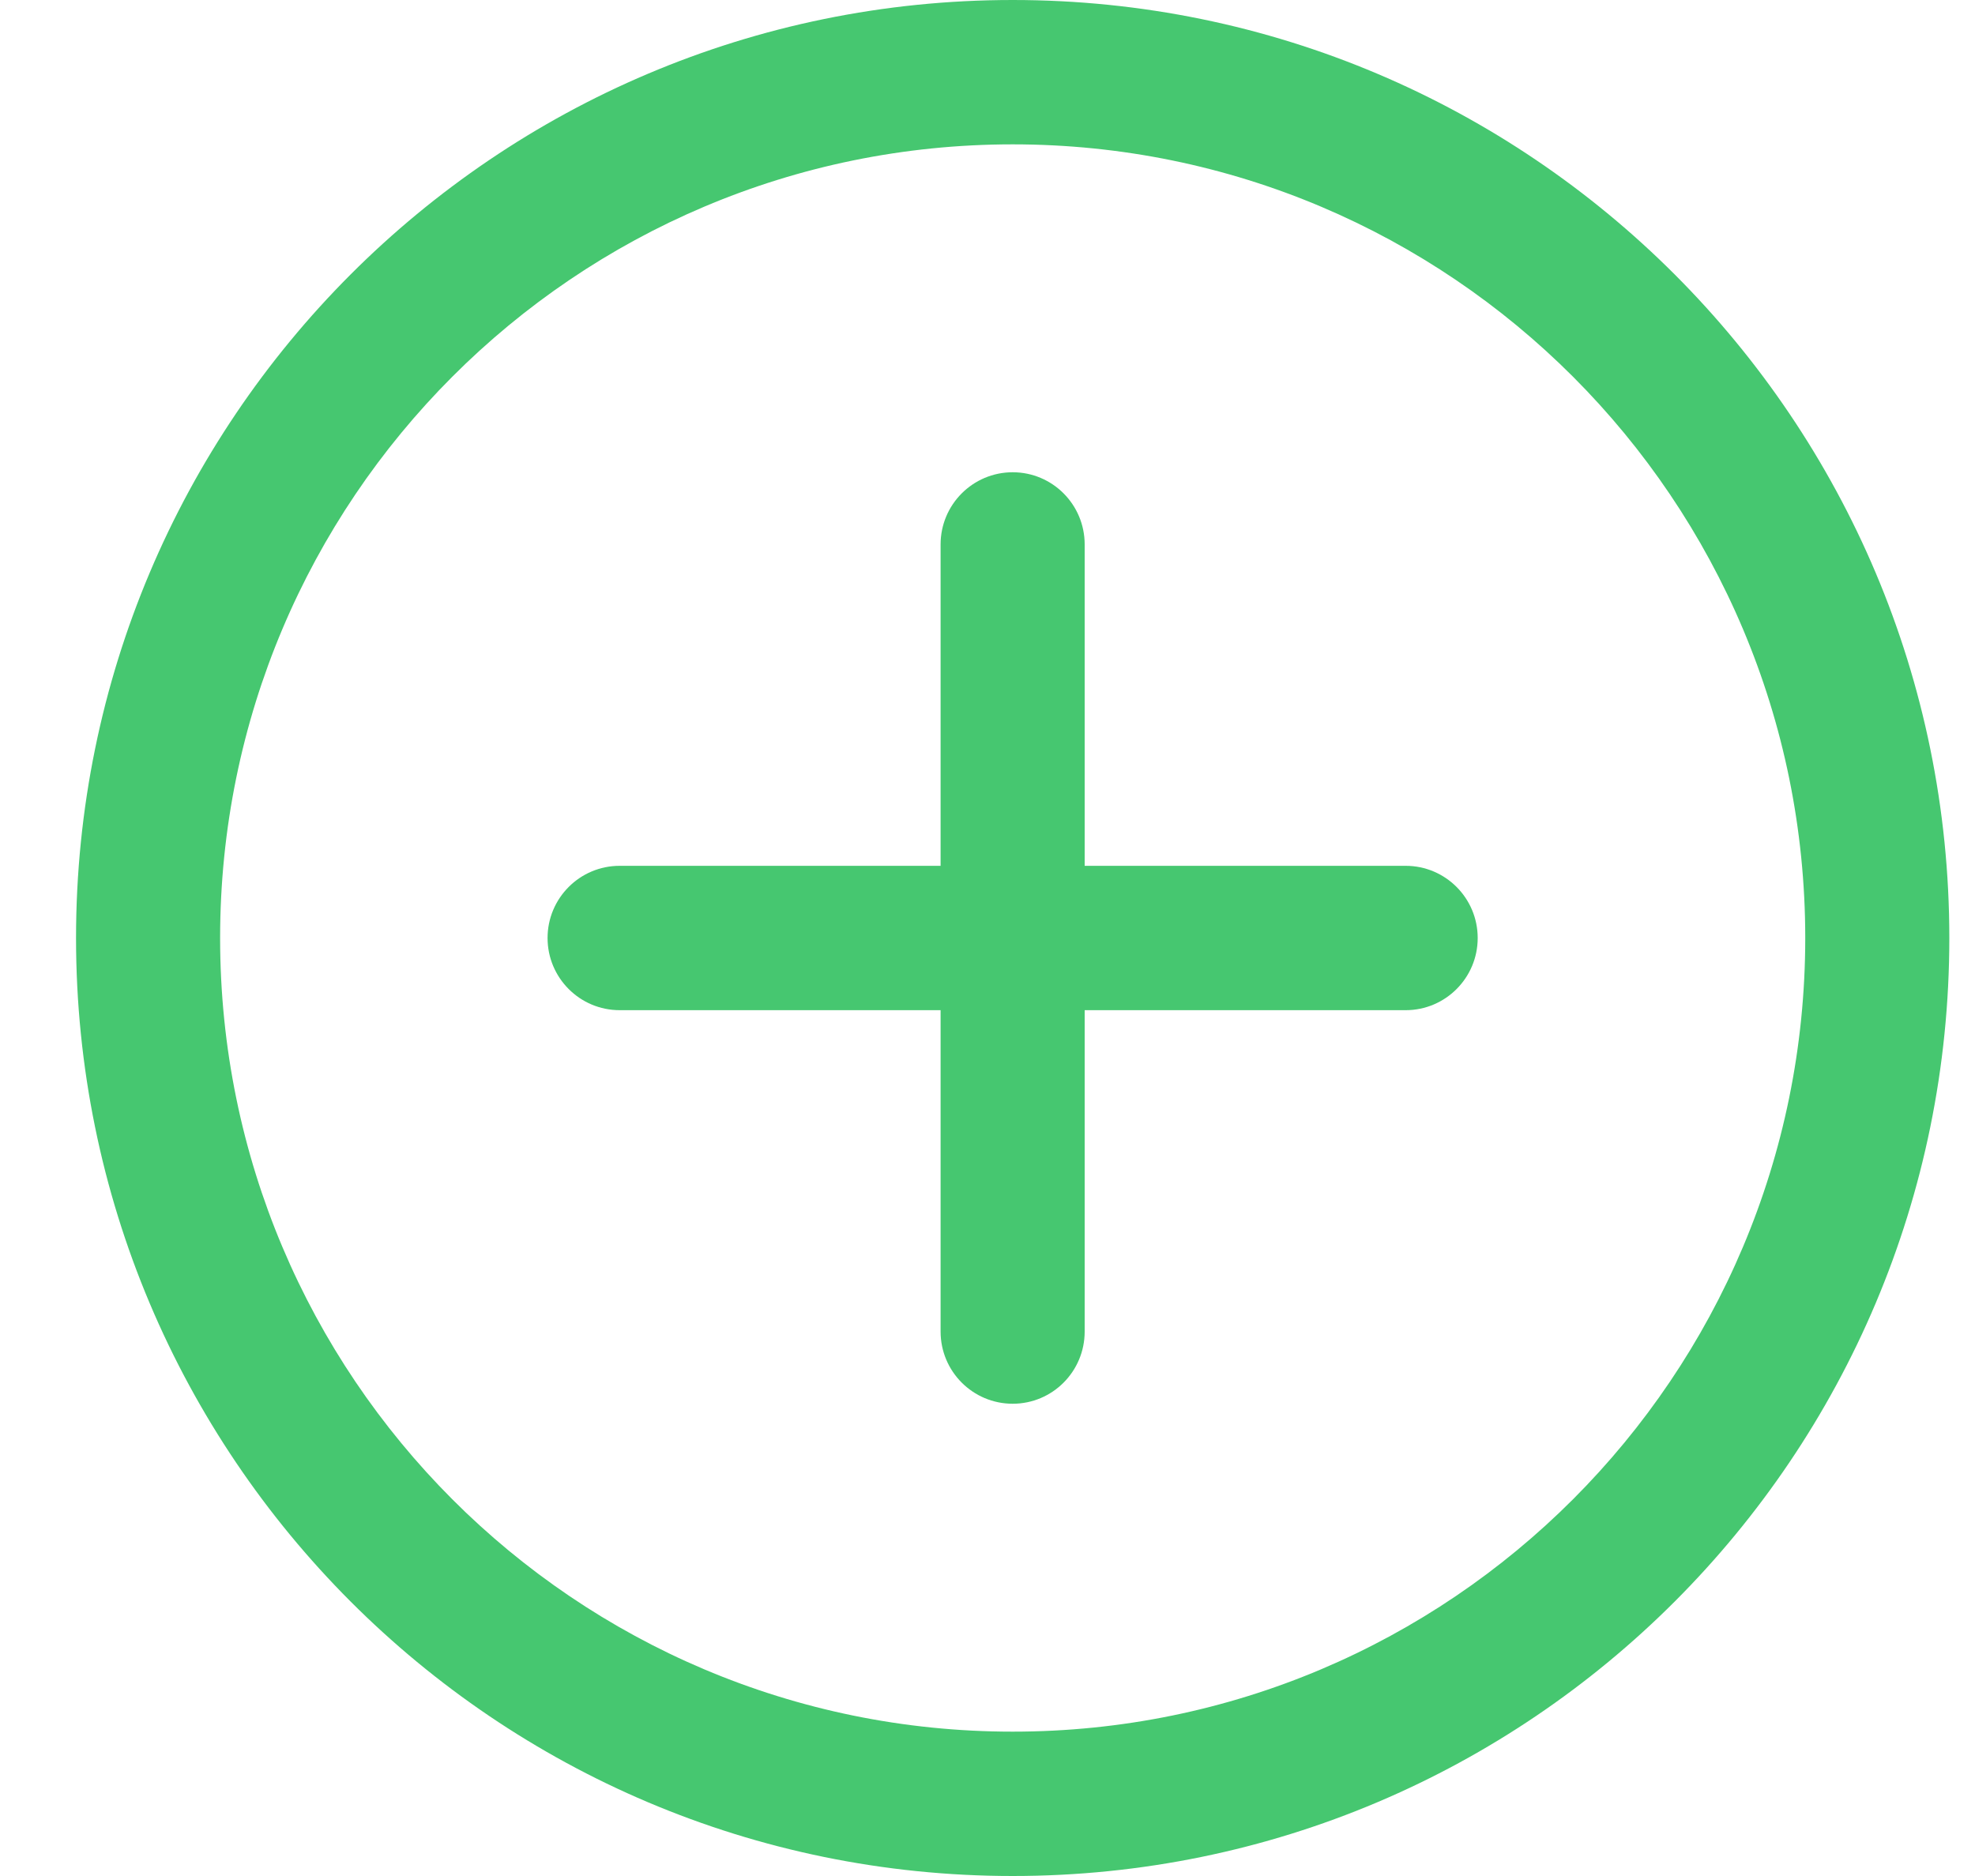<svg width="20" height="19" viewBox="0 0 20 19" fill="none" xmlns="http://www.w3.org/2000/svg">
<path d="M10.984 8.769H14.235C14.637 8.769 14.964 9.096 14.964 9.5C14.964 9.904 14.637 10.231 14.235 10.231H10.984V13.486C10.984 13.89 10.658 14.217 10.255 14.217C9.852 14.217 9.525 13.89 9.525 13.486V10.231H6.275C5.872 10.231 5.545 9.904 5.545 9.5C5.545 9.096 5.872 8.769 6.275 8.769H9.525V5.514C9.525 5.11 9.852 4.783 10.255 4.783C10.658 4.783 10.984 5.11 10.984 5.514V8.769ZM10.255 19C5.016 19 0.77 14.747 0.77 9.5C0.77 4.253 5.016 0 10.255 0C15.493 0 19.74 4.253 19.74 9.5C19.74 14.747 15.493 19 10.255 19ZM10.255 17.538C14.687 17.538 18.281 13.94 18.281 9.5C18.281 5.06 14.687 1.462 10.255 1.462C5.822 1.462 2.229 5.06 2.229 9.5C2.229 13.94 5.822 17.538 10.255 17.538Z" fill="#46C770"/>
</svg>
